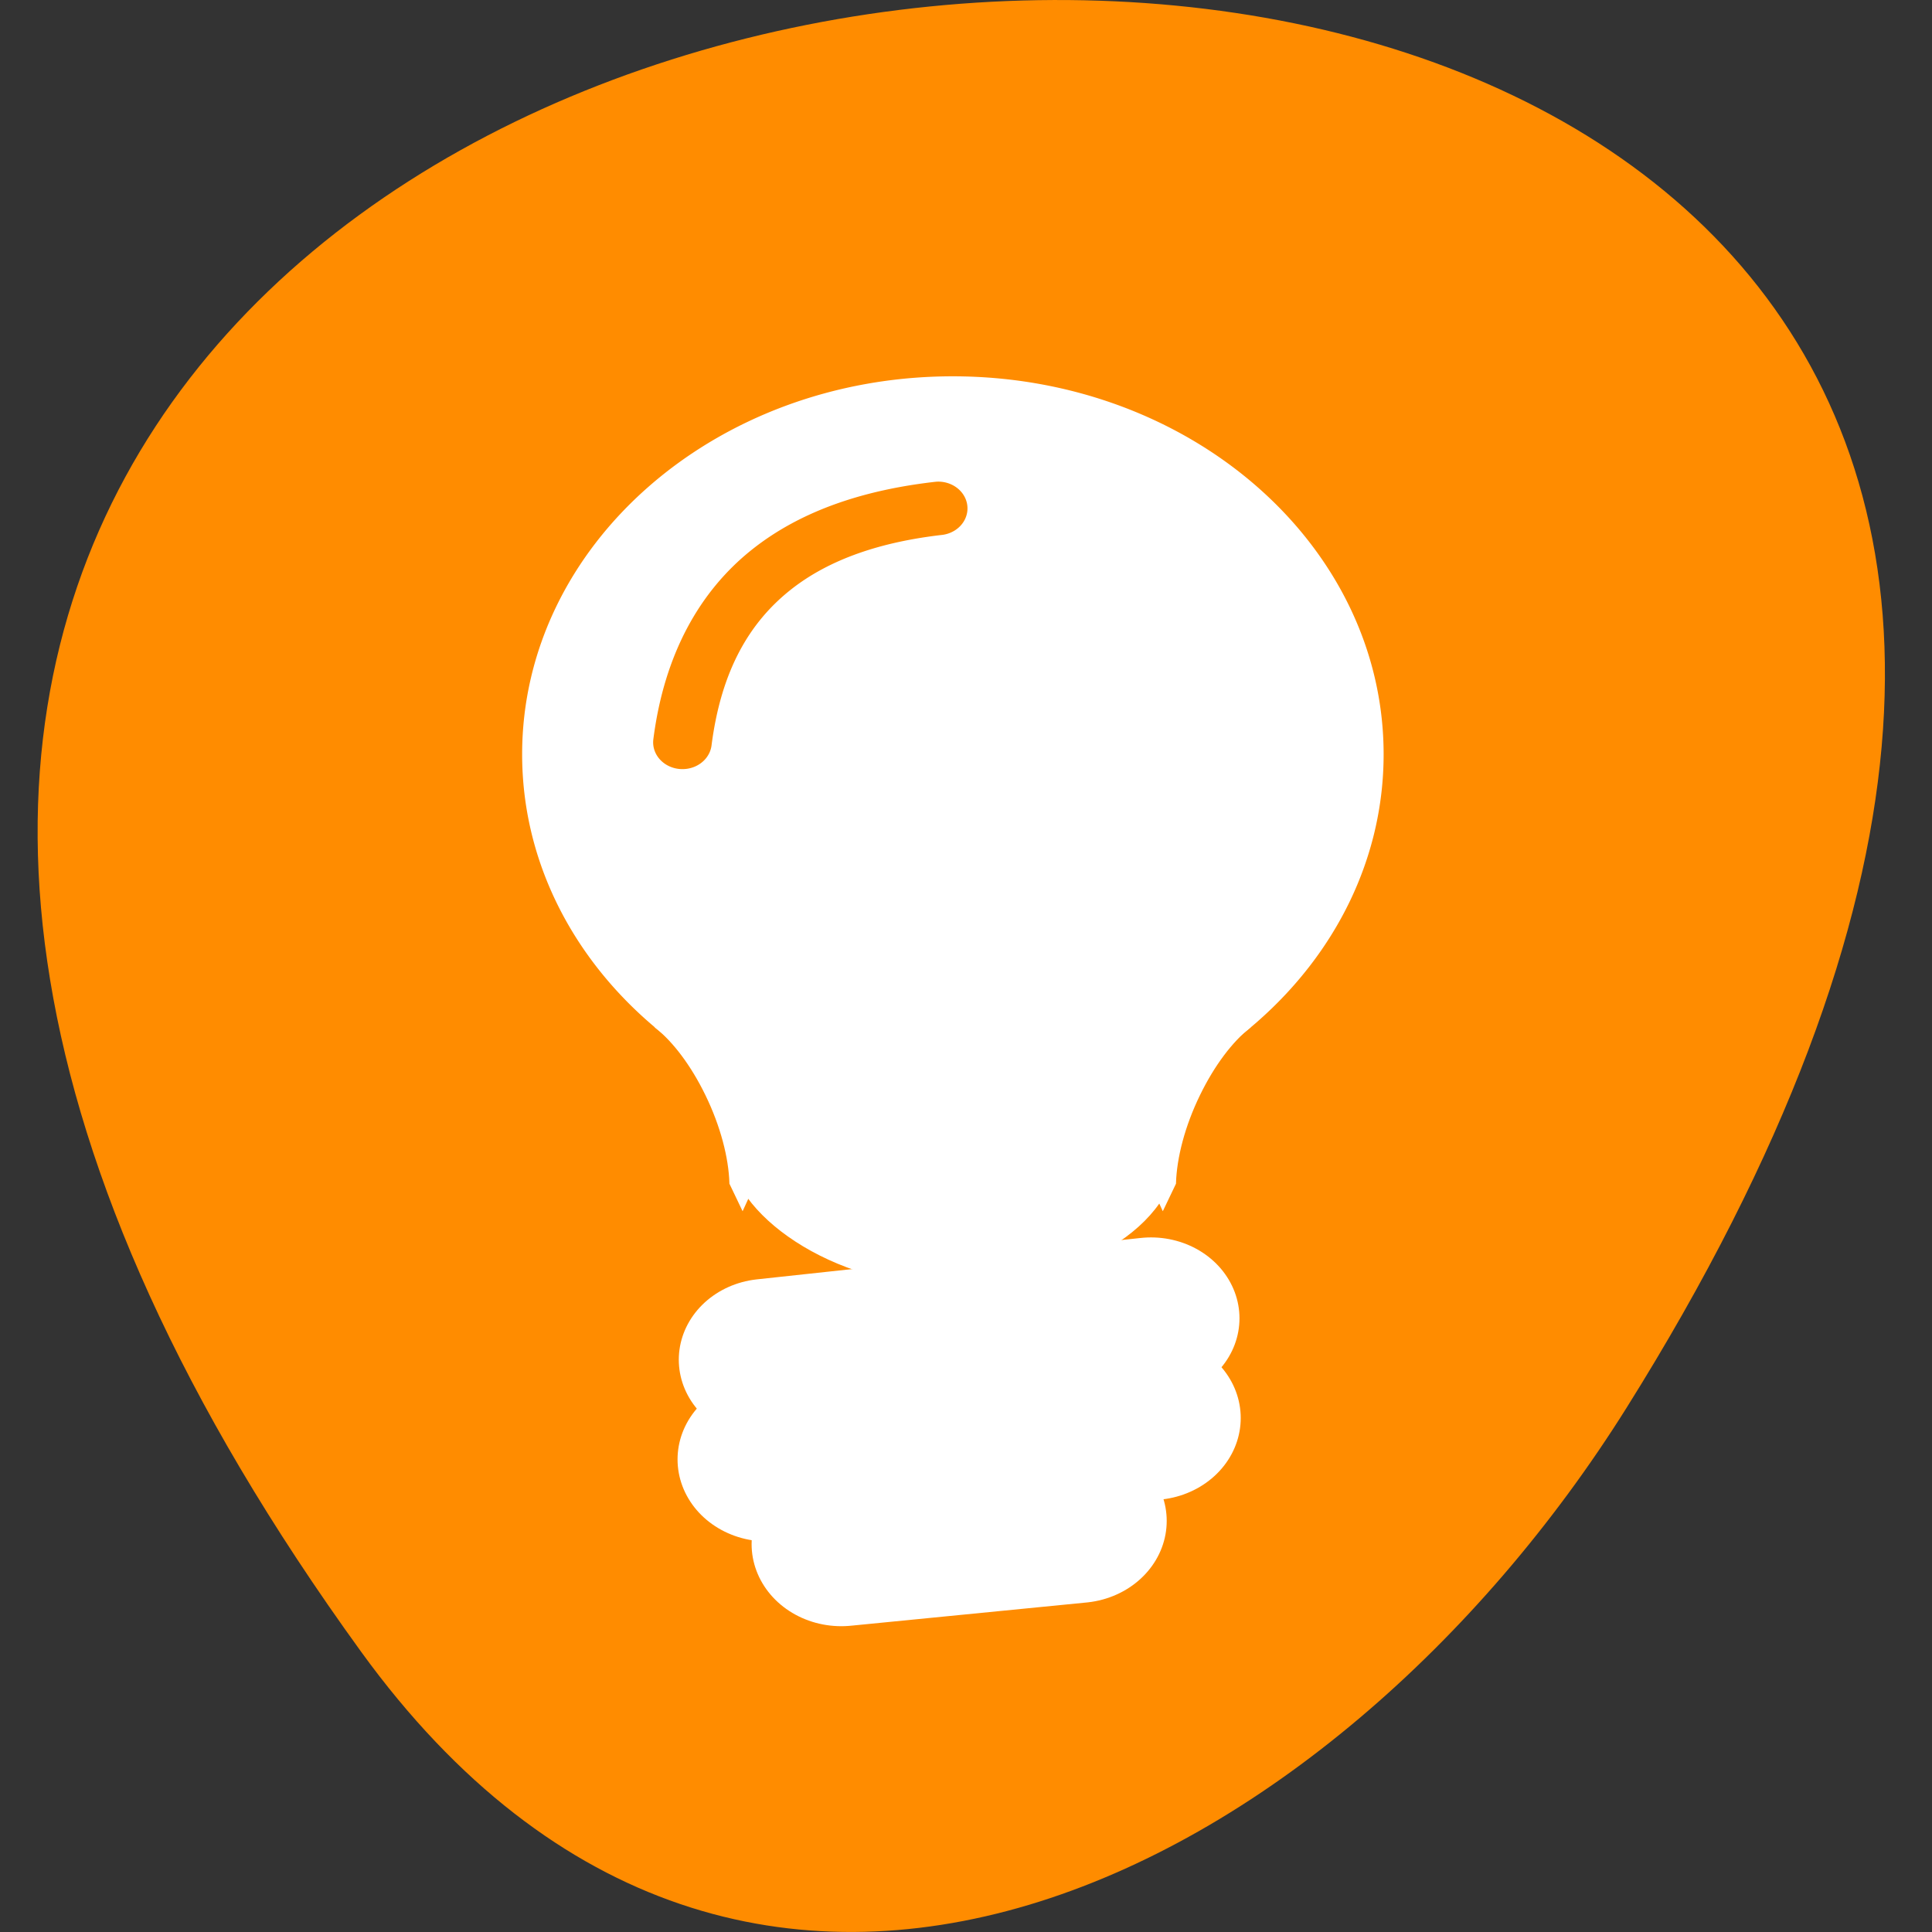 <svg xmlns="http://www.w3.org/2000/svg" viewBox="0 0 256 256"><rect x="0" y="0" width="256" height="256" fill="#333333" stroke="none"/><defs><clipPath><path transform="matrix(15.333 0 0 11.5 415 -125.5)" d="m -24 13 c 0 1.105 -0.672 2 -1.5 2 -0.828 0 -1.5 -0.895 -1.5 -2 0 -1.105 0.672 -2 1.5 -2 0.828 0 1.5 0.895 1.5 2 z"/></clipPath></defs><g transform="translate(0 -796.36)"><path d="m 47.855 1015.23 c -192.98 -266.38 338.09 -304.22 167.66 -32.31 -38.854 61.991 -116.55 102.86 -167.66 32.31 z" fill="#ff8c00" color="#000"/><g transform="matrix(0.785 0 0 0.718 -549.69 347.56)" fill="#fff" stroke="#fff" stroke-width="1.125"><path d="m 861.06 154.72 c -39.843 0 -72.12 30.966 -72.12 69.19 0 38.22 32.28 69.22 72.13 69.22 39.843 0 72.16 -30.997 72.16 -69.22 0 -38.22 -32.31 -69.19 -72.16 -69.19 z m -2.594 18.313 a 5.501 5.501 0 0 1 0.969 10.938 c -10.1 1.258 -18.897 4.34 -25.5 10.125 -6.603 5.785 -11.408 14.392 -13.03 28.25 a 5.506 5.506 0 1 1 -10.938 -1.281 c 1.863 -15.906 7.938 -27.557 16.719 -35.25 8.781 -7.693 19.874 -11.317 31.375 -12.75 a 5.501 5.501 0 0 1 0.406 -0.031 z" transform="translate(0 540.36)"/><g stroke-linejoin="round" stroke-linecap="round"><path d="m 829.75 876 l 64.782 -7.639" stroke-width="29.86"/><g stroke-width="30.28"><path d="m 829.75 894.4 l 64.782 -7.639"/><path d="m 842.25 910.04 l 39.788 -4.289"/></g></g><g><rect width="74.5" height="49.5" x="823.91" y="812.45" ry="24.749" rx="37.25"/><path d="m 895.09 270.41 c -0.536 0.179 -2.054 24.884 -1.875 26.938 0.179 2.054 3.313 9.469 3.313 9.469 l 1.656 -3.781 c 0.134 -4.756 1.513 -10.639 4.094 -16.438 2.48 -5.572 5.555 -9.988 8.563 -12.594 l 0.688 -1.563 c 0 0 -15.902 -2.21 -16.438 -2.031 z" transform="translate(0 540.36)"/><path d="m 827.02 810.77 c 0.536 0.179 2.054 24.884 1.875 26.938 -0.179 2.054 -3.313 9.469 -3.313 9.469 l -1.656 -3.781 c -0.134 -4.756 -1.513 -10.639 -4.094 -16.438 -2.48 -5.572 -5.555 -9.988 -8.563 -12.594 l -0.688 -1.563 c 0 0 15.902 -2.21 16.438 -2.031 z"/></g></g></g></svg>